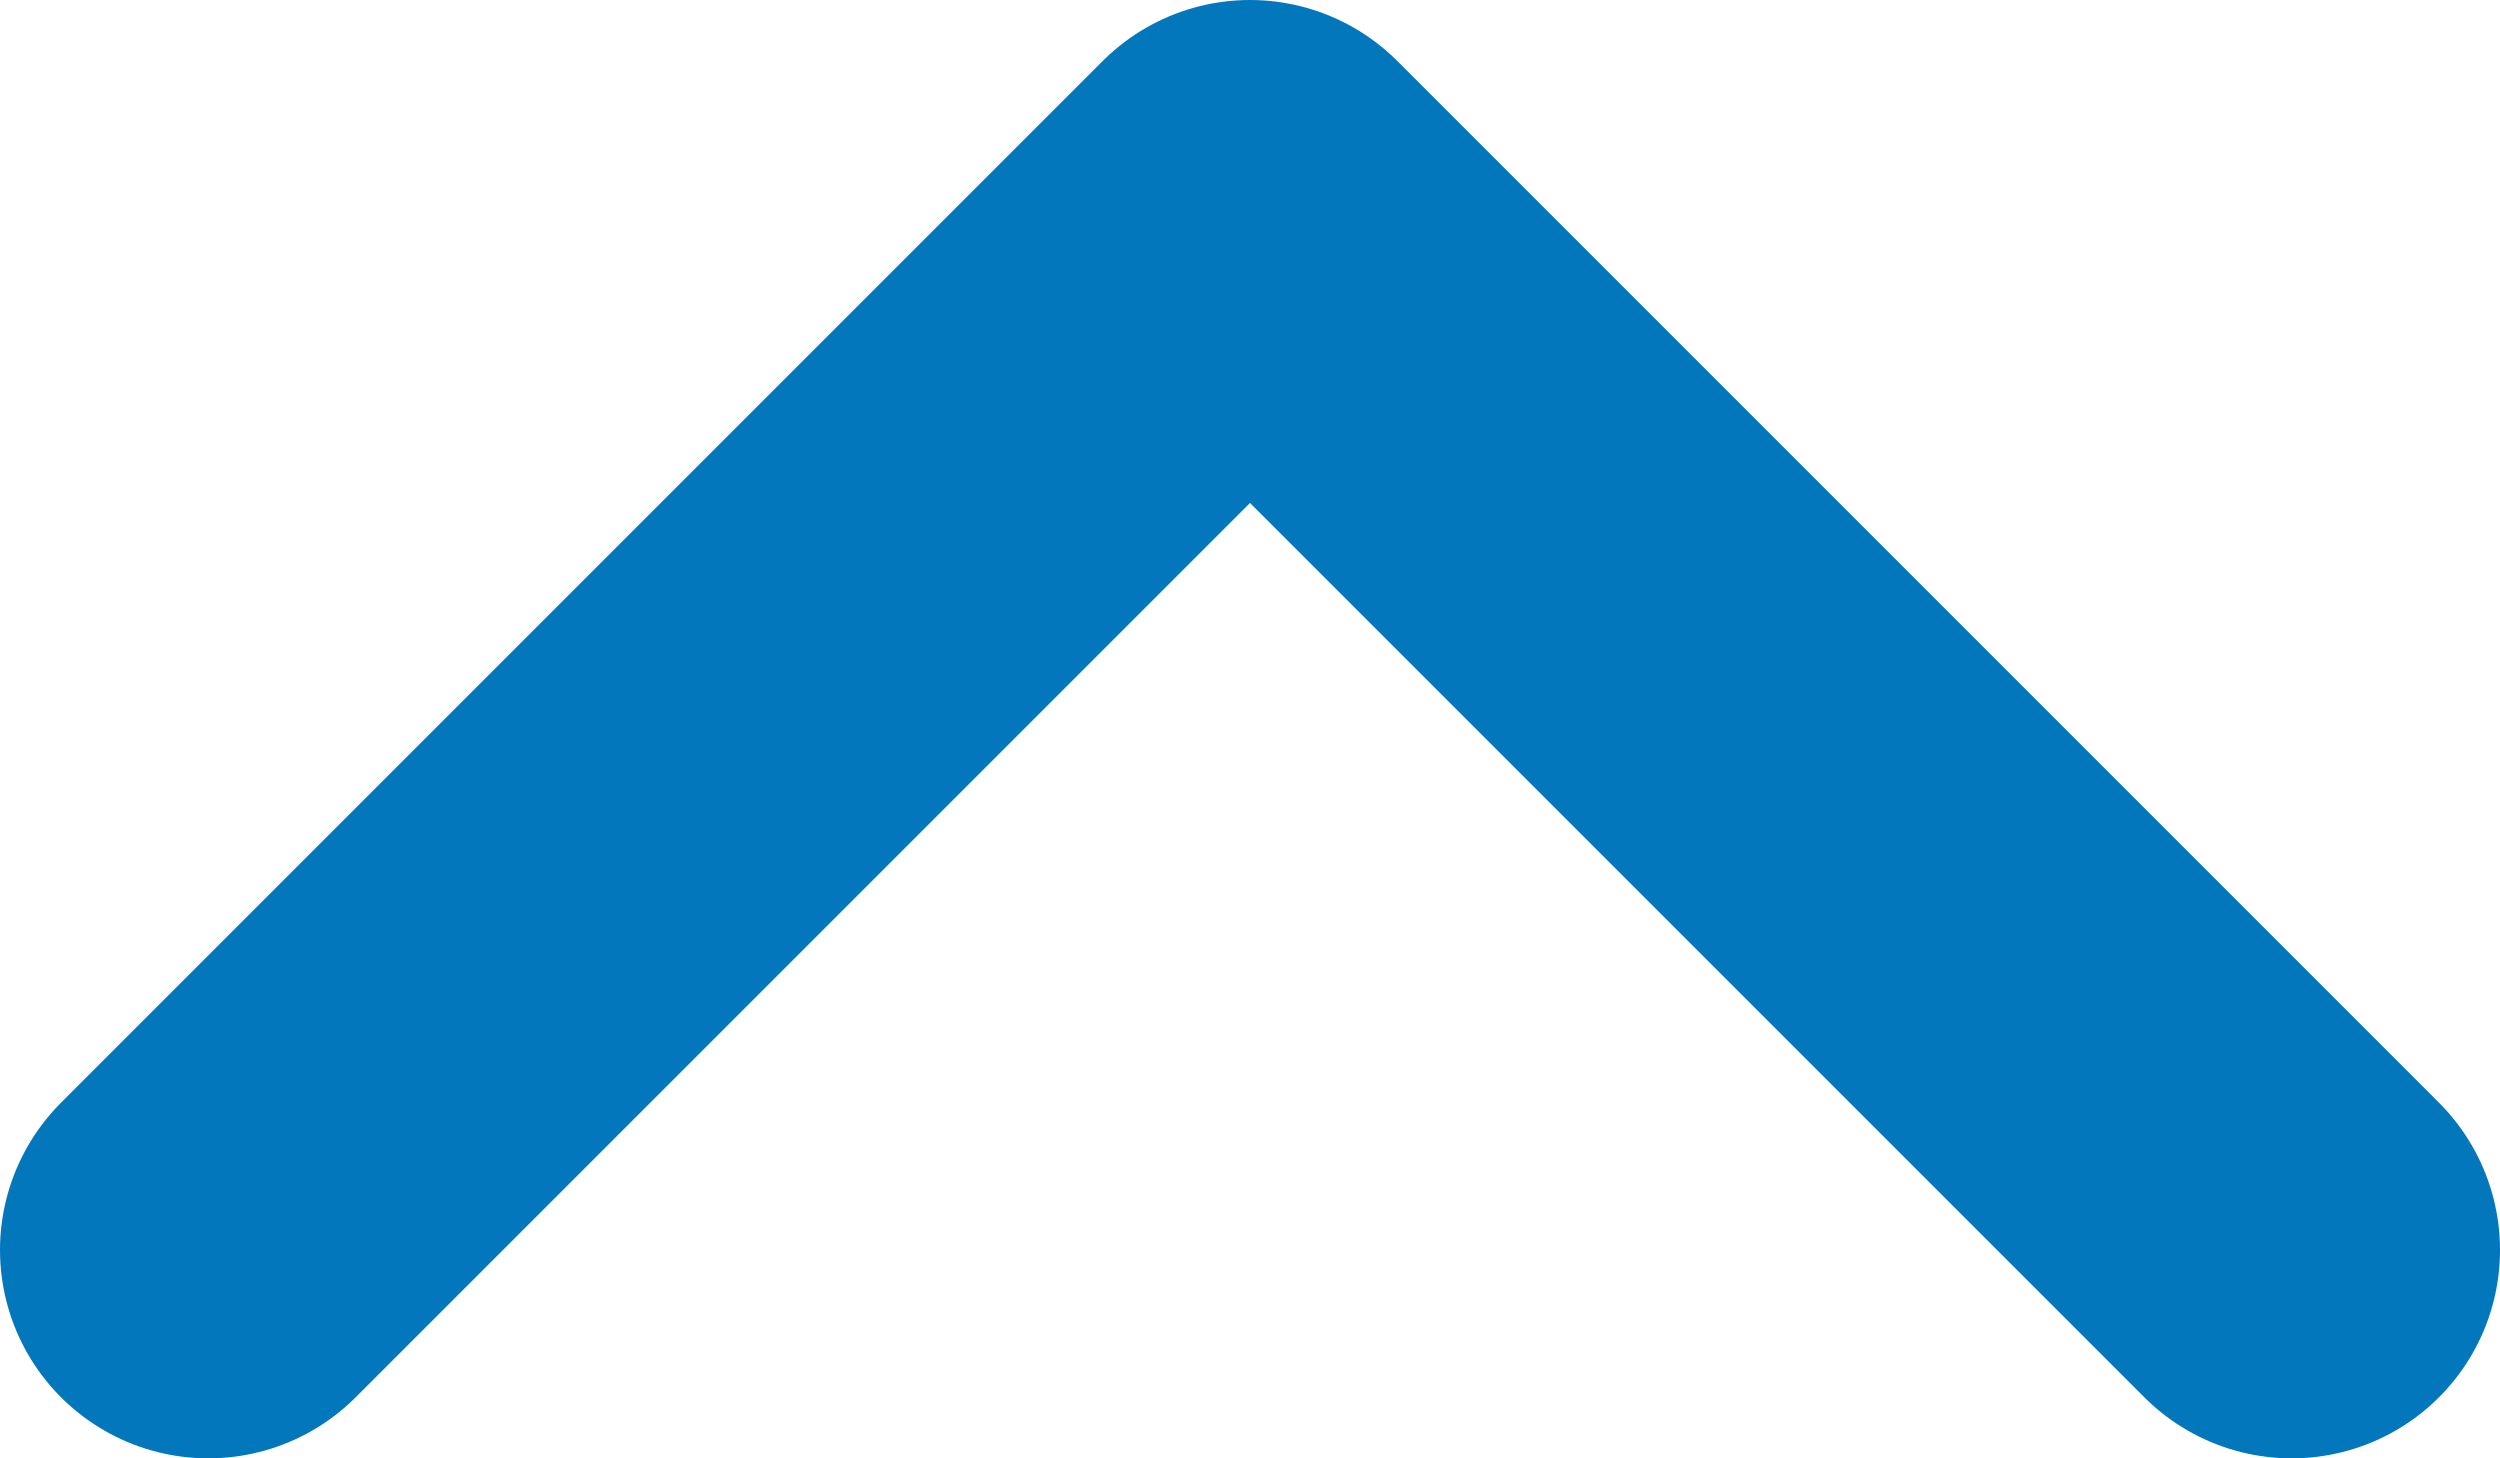<svg width="12" height="7" viewBox="0 0 12 7" fill="none" xmlns="http://www.w3.org/2000/svg">
<path d="M1 6L6 1L11 6" stroke="#0377BB" stroke-width="2" stroke-linecap="round" stroke-linejoin="round"/>
</svg>
